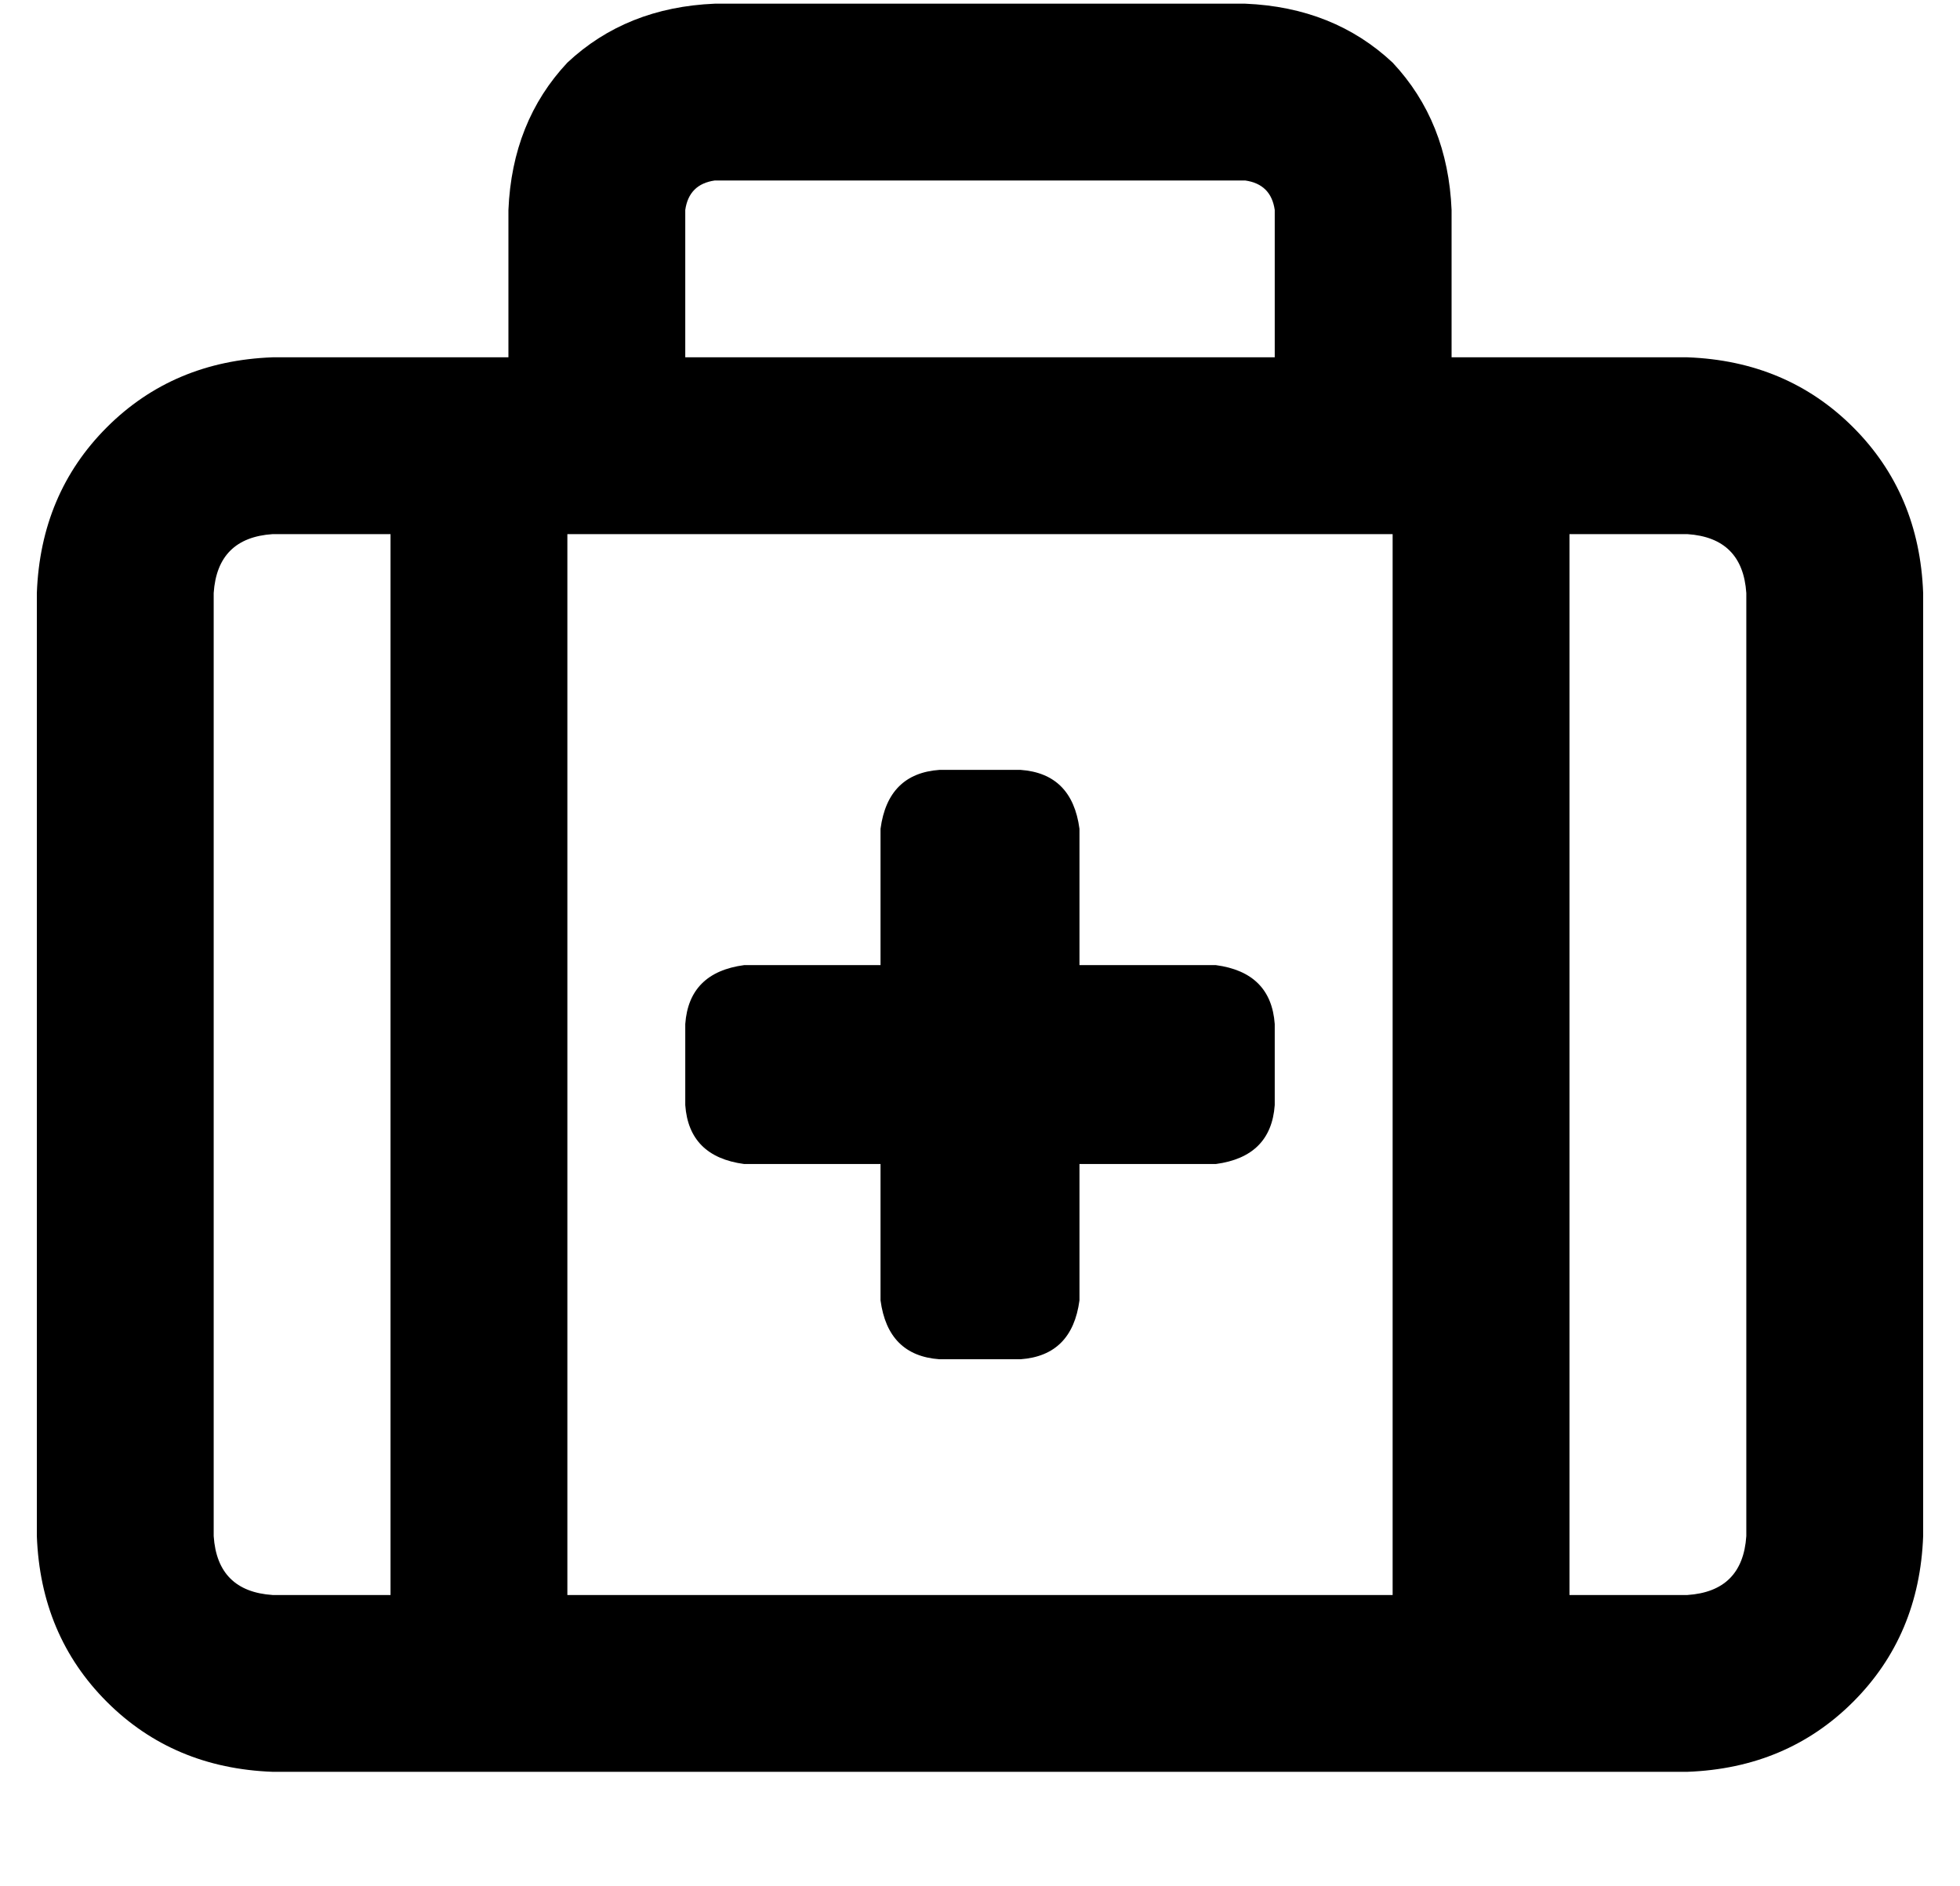 <?xml version="1.0" standalone="no"?>
<!DOCTYPE svg PUBLIC "-//W3C//DTD SVG 1.1//EN" "http://www.w3.org/Graphics/SVG/1.1/DTD/svg11.dtd" >
<svg xmlns="http://www.w3.org/2000/svg" xmlns:xlink="http://www.w3.org/1999/xlink" version="1.1" viewBox="-10 -40 532 512">
   <path fill="currentColor"
d="M184 9h144h-144h144q7 1 8 8v40v0h-160v0v-40v0q1 -7 8 -8v0zM128 17v40v-40v40h-64v0q-27 1 -45 19t-19 45v256v0q1 27 19 45t45 19h384v0q27 -1 45 -19t19 -45v-256v0q-1 -27 -19 -45t-45 -19h-64v0v-40v0q-1 -24 -16 -40q-16 -15 -40 -16h-144v0q-24 1 -40 16
q-15 16 -16 40v0zM368 105v288v-288v288h-224v0v-288v0h8h216zM96 105v288v-288v288h-32v0q-15 -1 -16 -16v-256v0q1 -15 16 -16h32v0zM416 393v-288v288v-288h32v0q15 1 16 16v256v0q-1 15 -16 16h-32v0zM229 185v37v-37v37h-37v0q-15 2 -16 16v22v0q1 14 16 16h37v0v37v0
q2 15 16 16h22v0q14 -1 16 -16v-37v0h37v0q15 -2 16 -16v-22v0q-1 -14 -16 -16h-37v0v-37v0q-2 -15 -16 -16h-22v0q-14 1 -16 16v0z" />
</svg>
